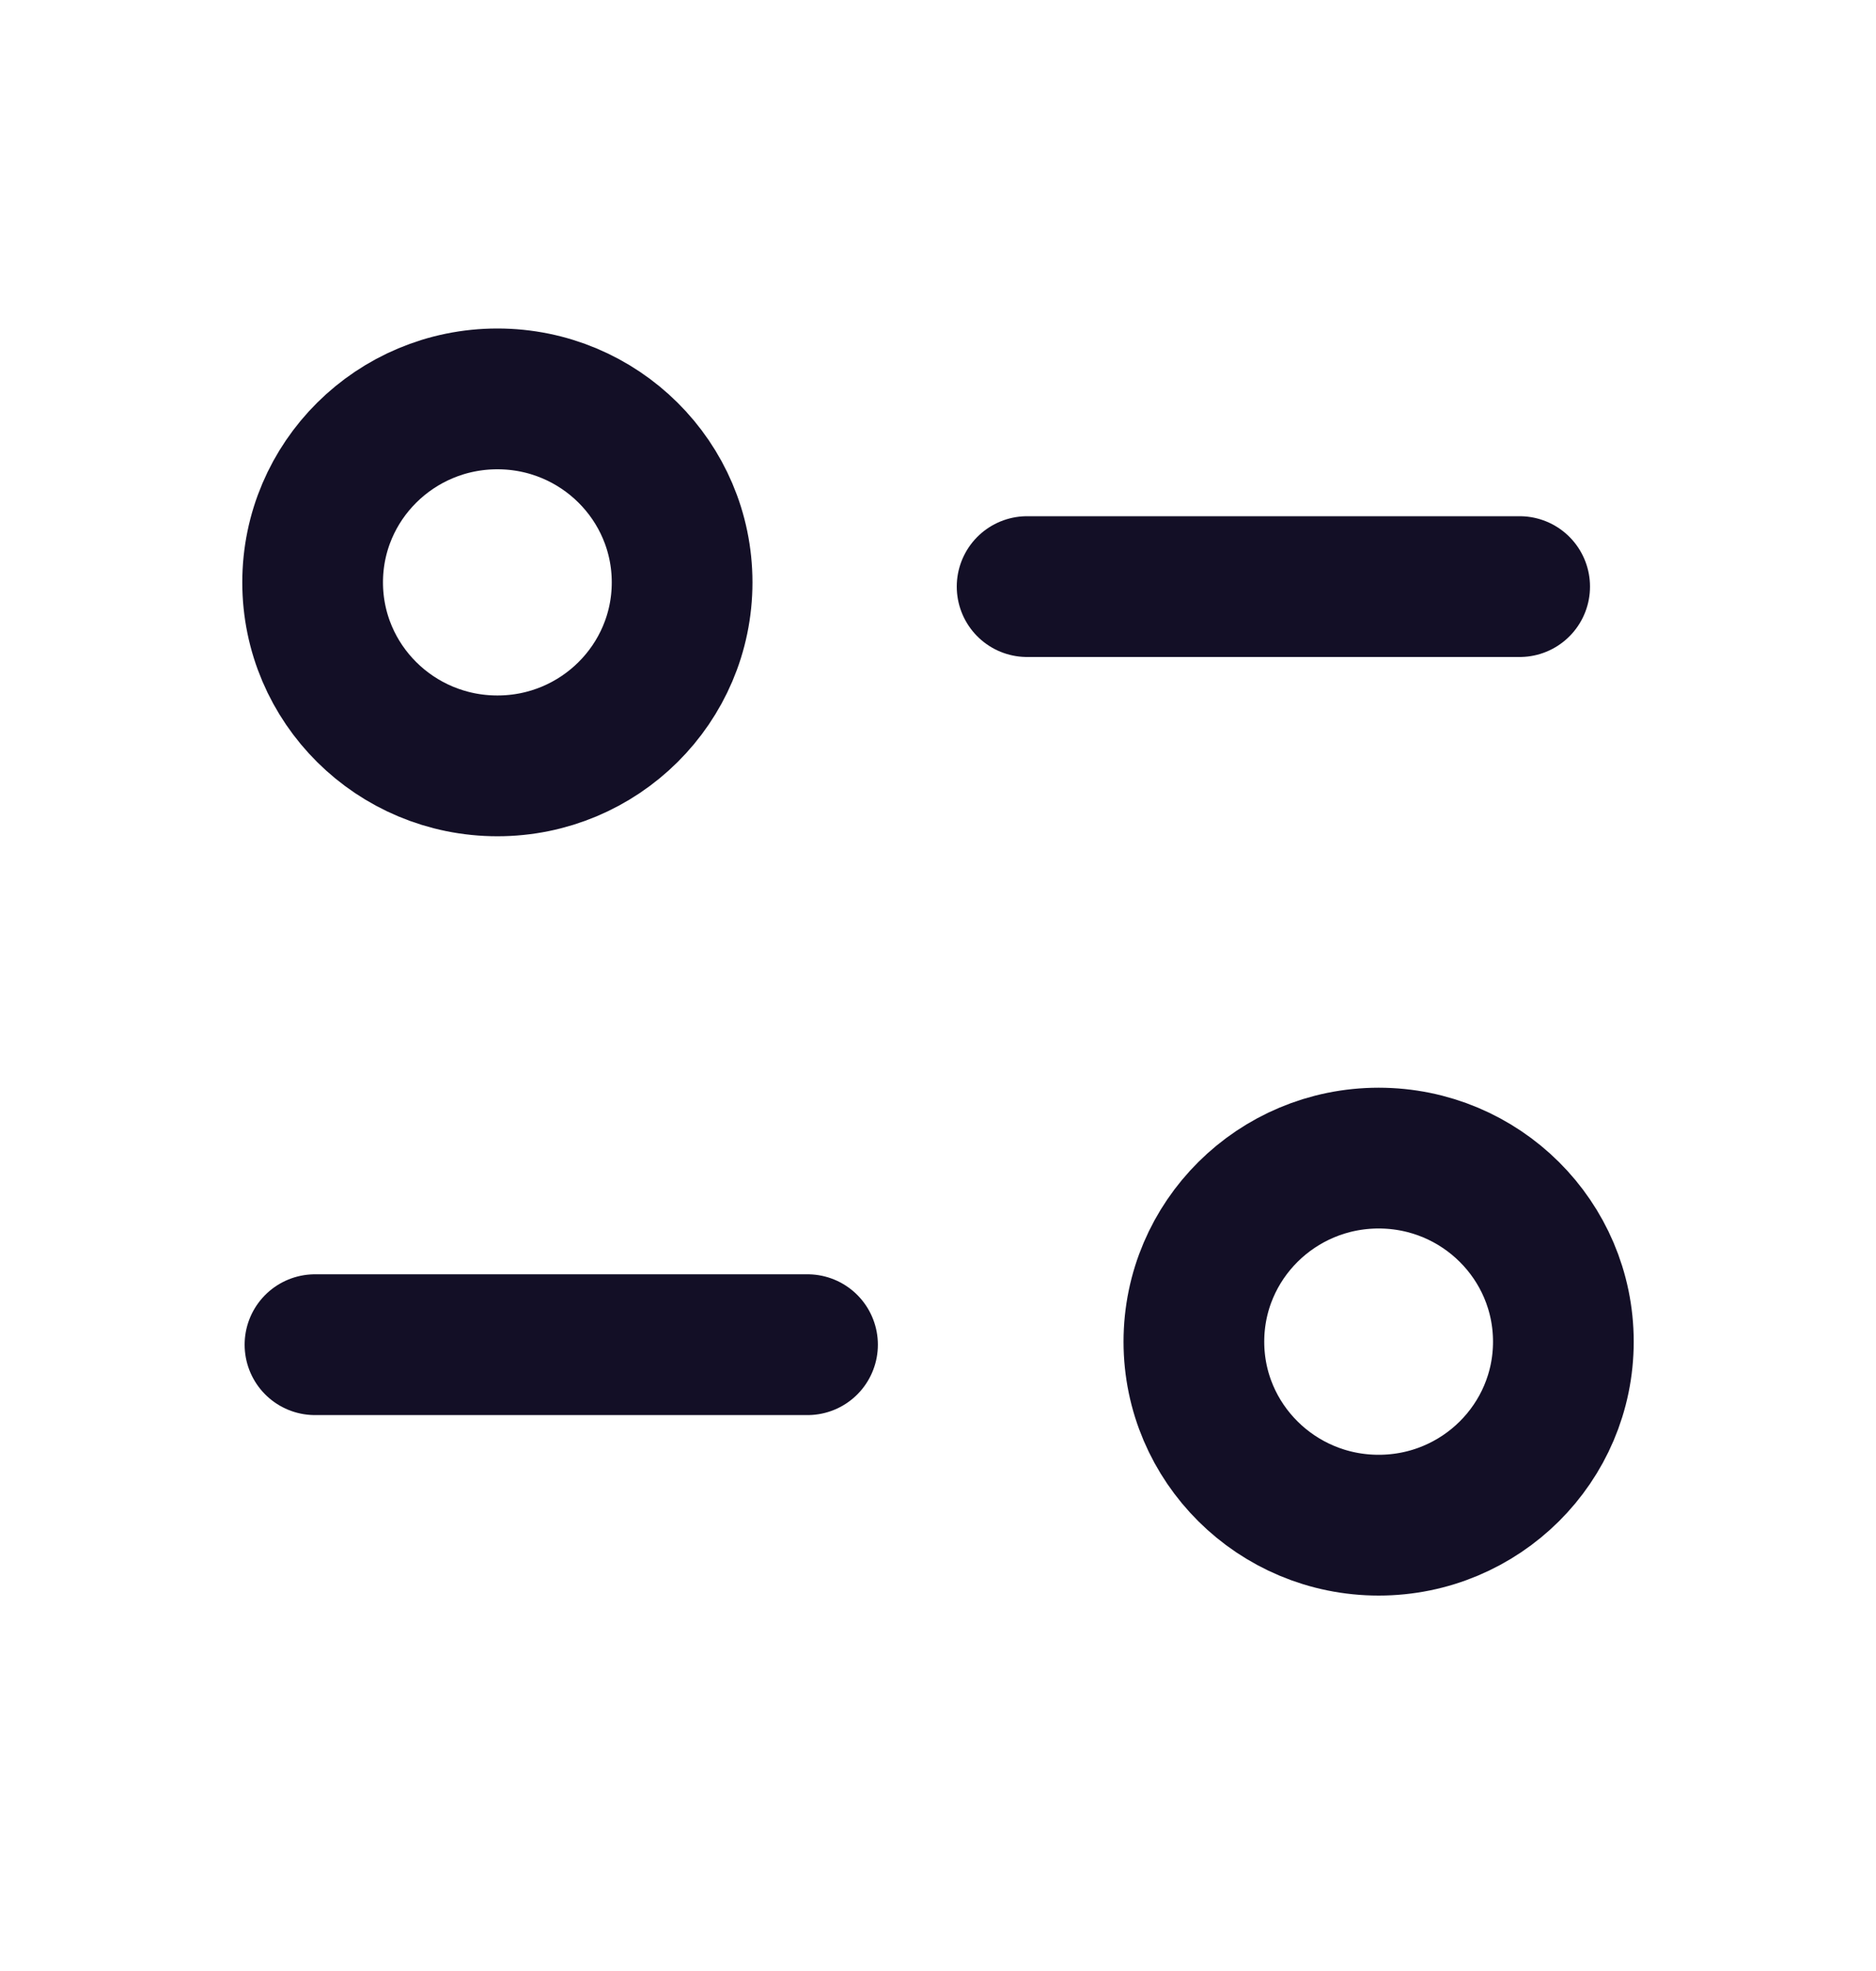 <svg width="20" height="21" viewBox="0 0 20 21" fill="none" xmlns="http://www.w3.org/2000/svg">
<path d="M8.609 14.327H3.358" stroke="#130F26" stroke-width="1.5" stroke-linecap="round" stroke-linejoin="round"/>
<path d="M10.95 6.25H16.201" stroke="#130F26" stroke-width="1.5" stroke-linecap="round" stroke-linejoin="round"/>
<path fill-rule="evenodd" clip-rule="evenodd" d="M7.272 6.205C7.272 5.125 6.39 4.25 5.303 4.25C4.215 4.25 3.333 5.125 3.333 6.205C3.333 7.285 4.215 8.16 5.303 8.16C6.39 8.16 7.272 7.285 7.272 6.205Z" stroke="#130F26" stroke-width="1.5" stroke-linecap="round" stroke-linejoin="round"/>
<path fill-rule="evenodd" clip-rule="evenodd" d="M16.667 14.295C16.667 13.215 15.786 12.339 14.698 12.339C13.61 12.339 12.728 13.215 12.728 14.295C12.728 15.374 13.61 16.25 14.698 16.25C15.786 16.25 16.667 15.374 16.667 14.295Z" stroke="#130F26" stroke-width="1.5" stroke-linecap="round" stroke-linejoin="round"/>
</svg>
